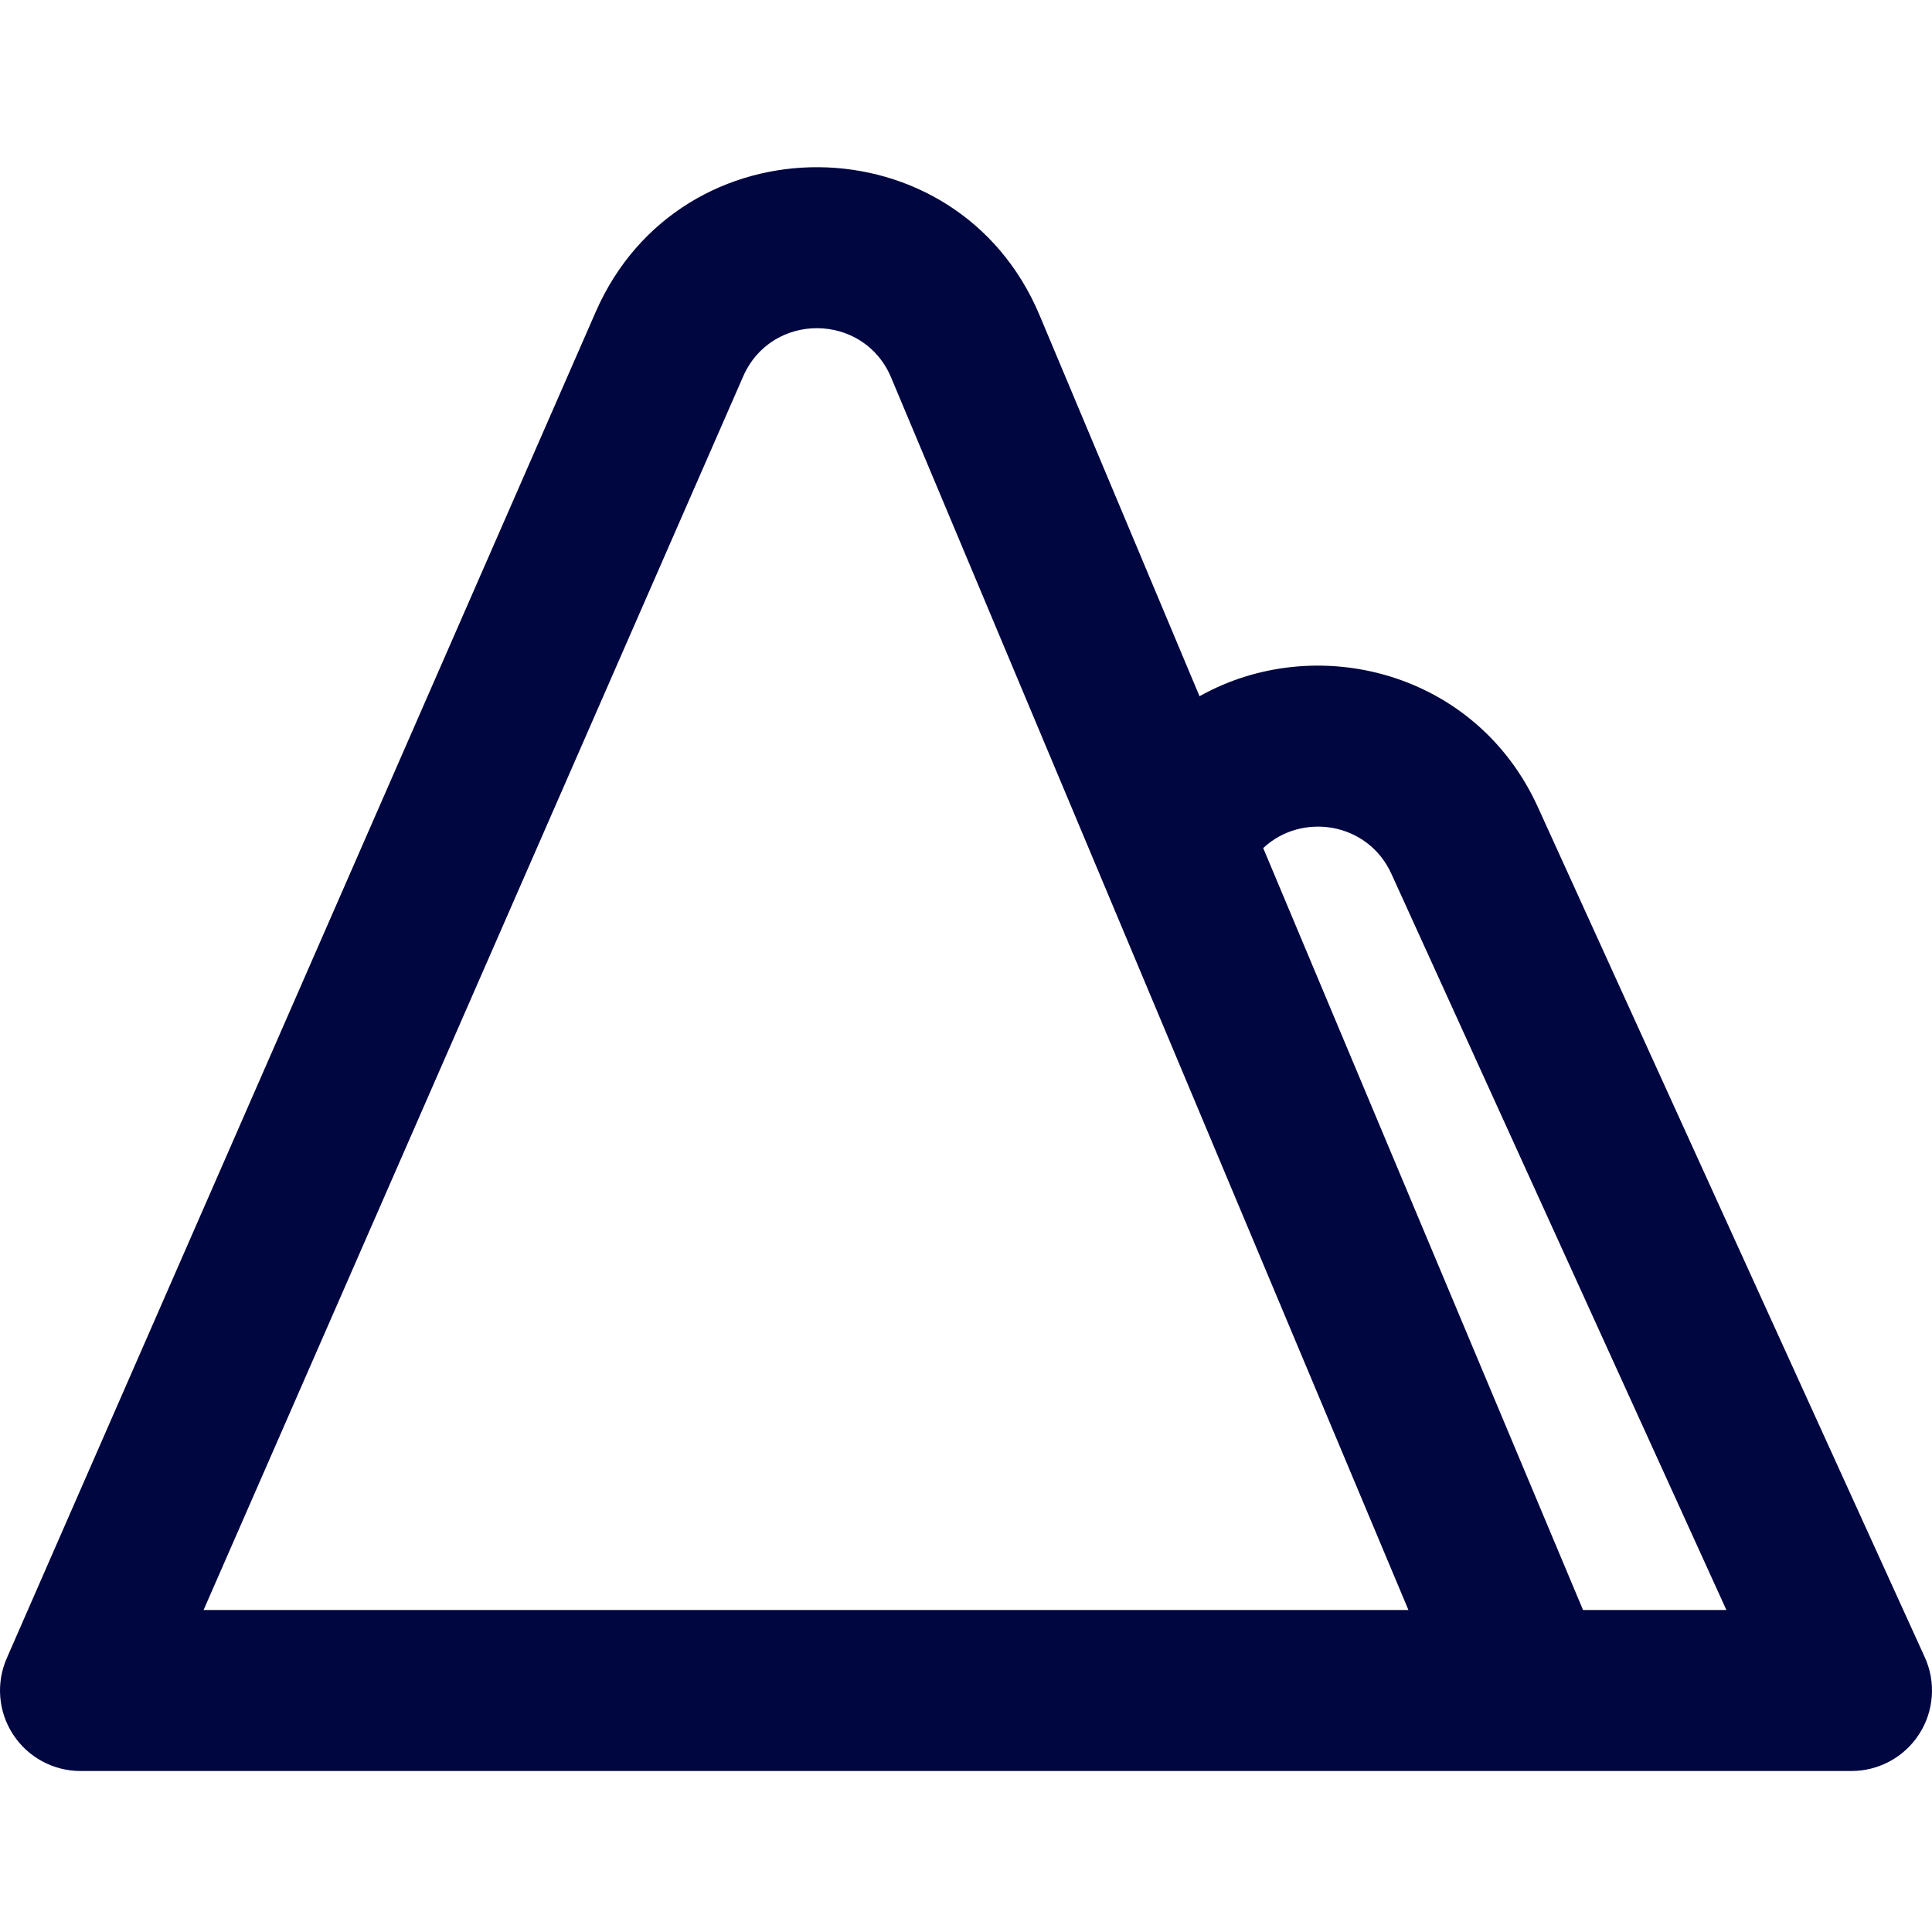 <svg width="24" height="24" viewBox="0 0 24 24" fill="none" xmlns="http://www.w3.org/2000/svg">
<g clip-path="url(#clip0_1253_4770)">
<path fill-rule="evenodd" clip-rule="evenodd" d="M12.914 3.916C11.893 1.484 8.457 1.458 7.4 3.875L0.084 20.599C-0.051 20.908 -0.022 21.265 0.163 21.547C0.348 21.83 0.663 22 1 22L23 22C23.34 22 23.657 21.827 23.841 21.541C24.025 21.255 24.051 20.895 23.91 20.586L19.104 10.026C18.334 8.334 16.344 7.839 14.901 8.649L12.914 3.916ZM9.232 4.676C9.584 3.871 10.73 3.879 11.07 4.69L17.496 20H2.529L9.232 4.676ZM15.692 10.535L19.665 20H21.446L17.284 10.854C16.991 10.211 16.169 10.087 15.692 10.535Z" fill="#000640"/>
</g>
<defs>
<clipPath id="clip0_1253_4770">
<rect width="24" height="24" fill="white"/>
</clipPath>
</defs>
</svg>
